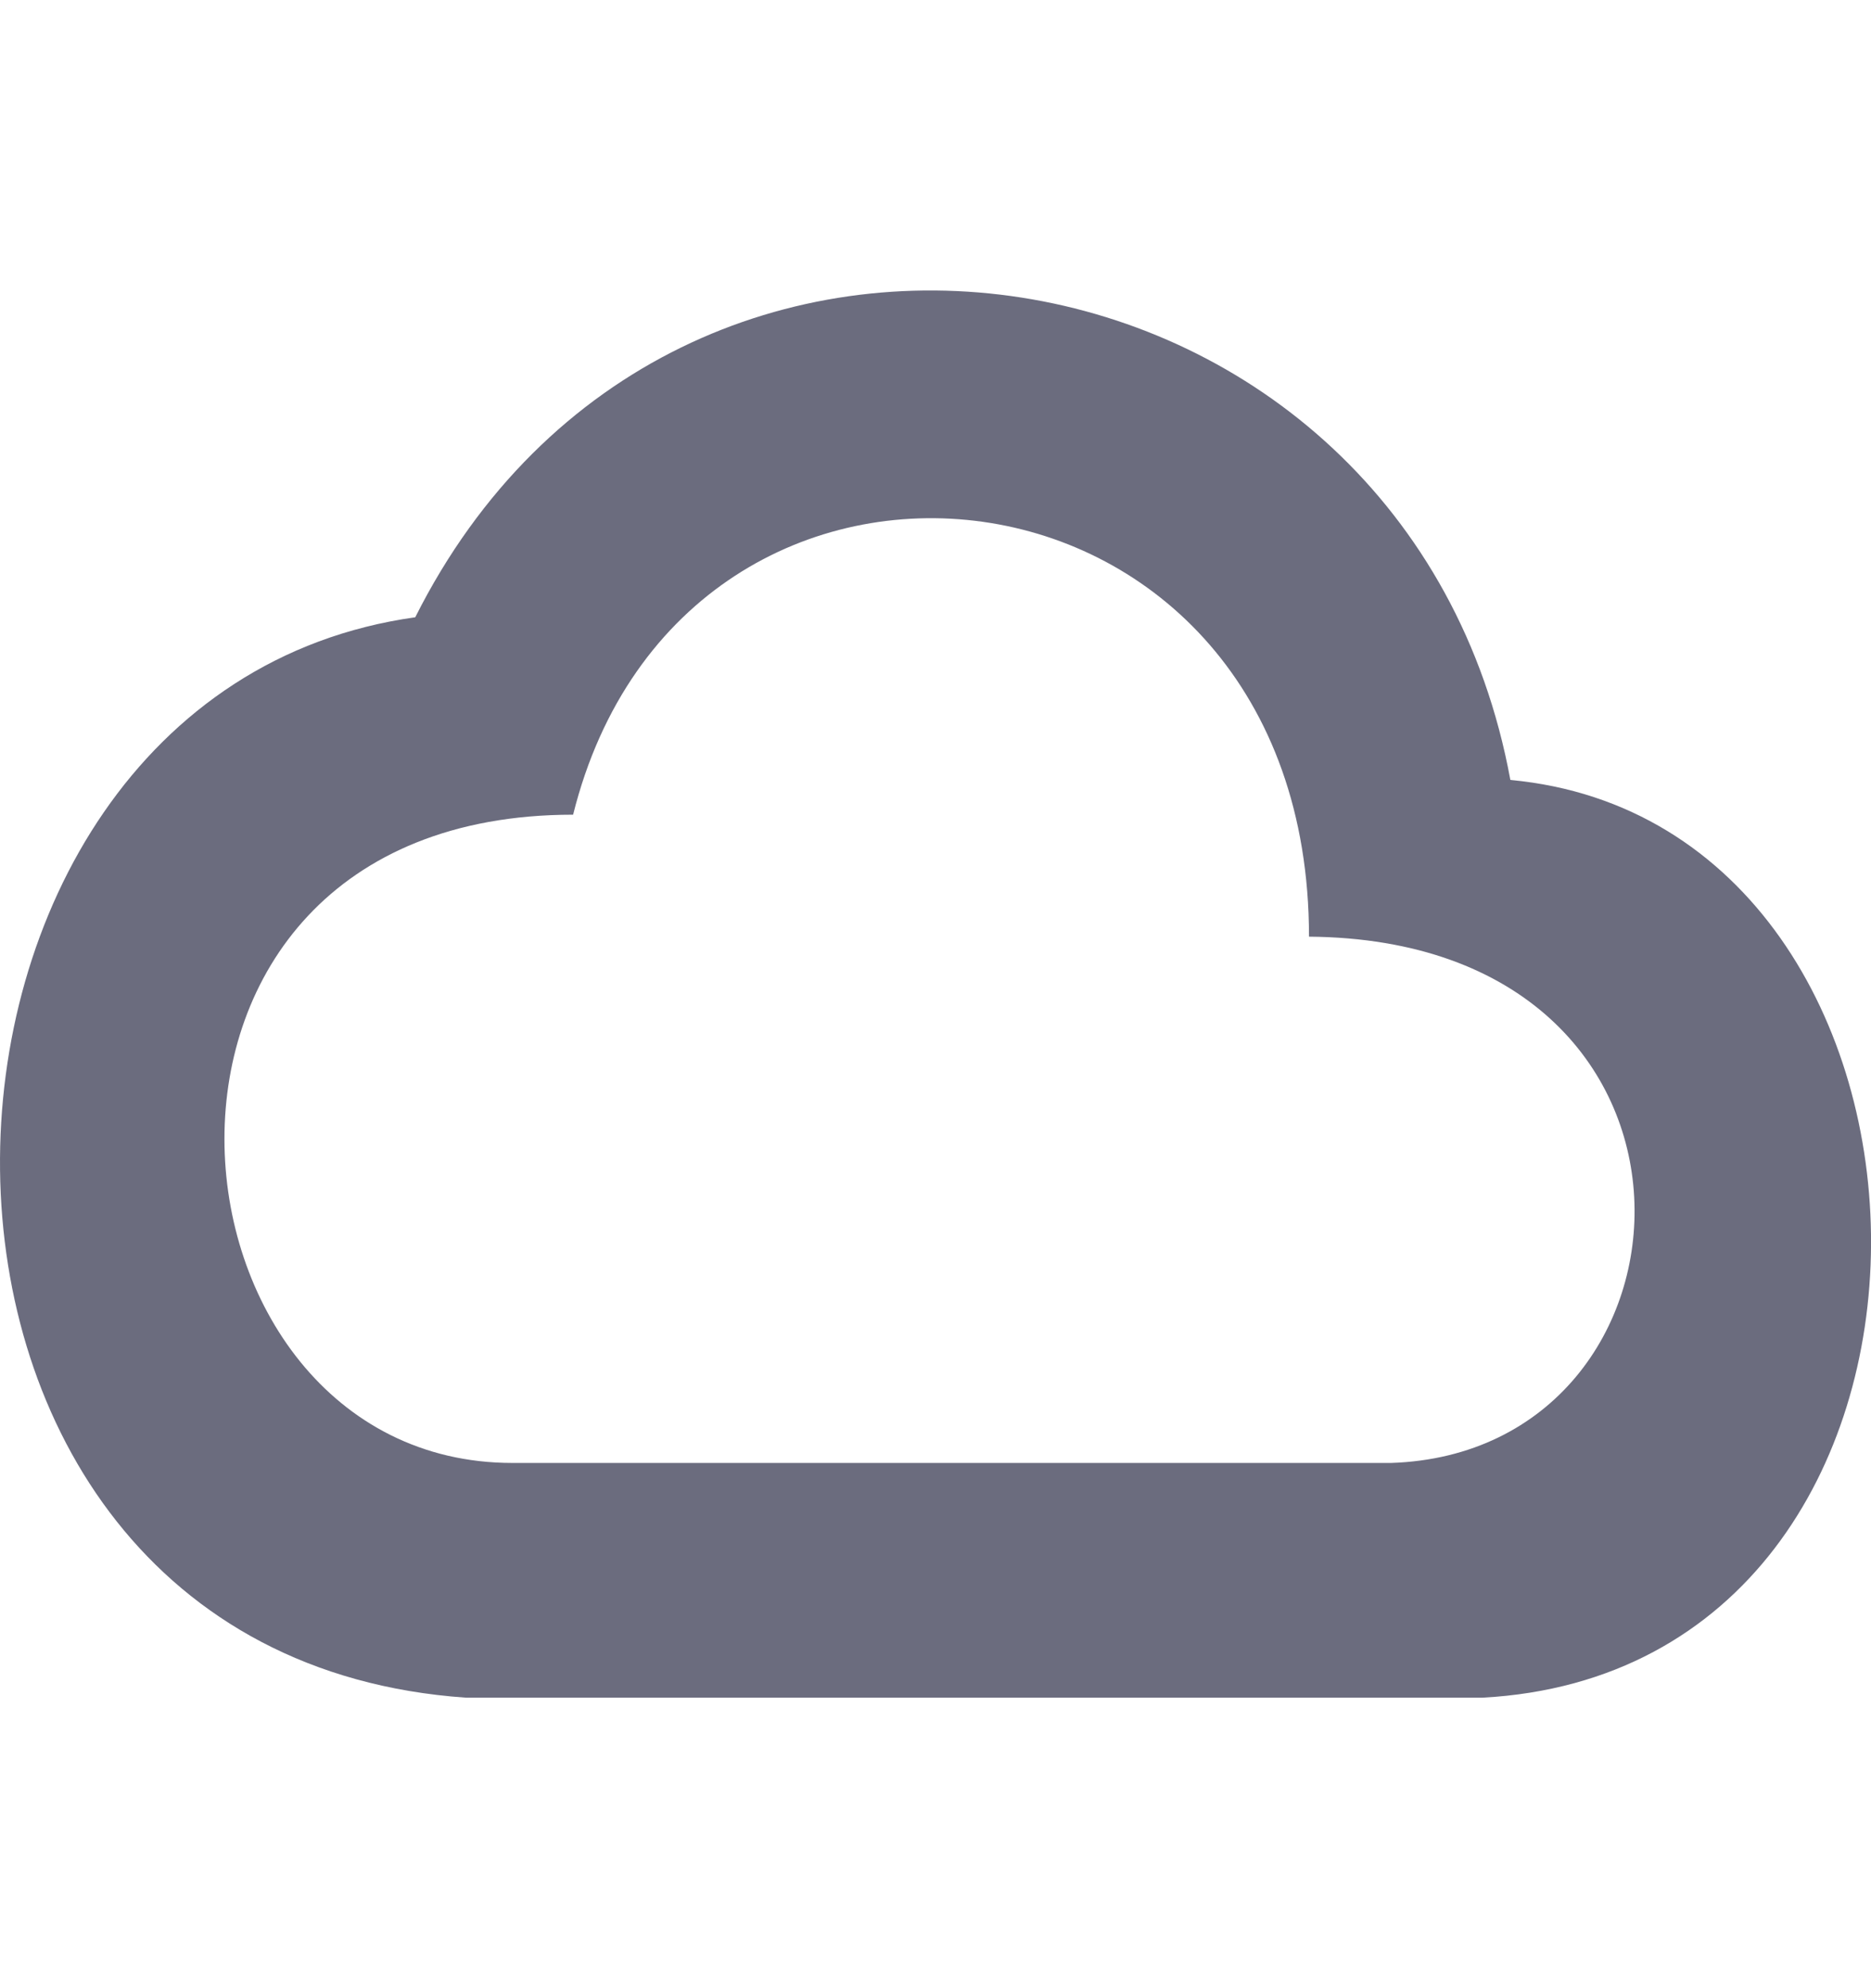 <svg width="16" height="17" viewBox="0 0 16 17" fill="none" xmlns="http://www.w3.org/2000/svg">
<path d="M12.916 6.669C12.044 1.928 5.763 0.875 3.551 5.278C-1.137 5.934 -1.374 14.144 3.985 14.516H12.679C17.151 14.272 16.985 7.047 12.916 6.669ZM11.895 12.509H4.382C1.27 12.509 0.754 6.966 4.901 6.966C5.851 3.159 11.194 3.747 11.194 8.009C14.901 8.038 14.669 12.419 11.895 12.509Z" fill="#6B6C7E"/>
</svg>
